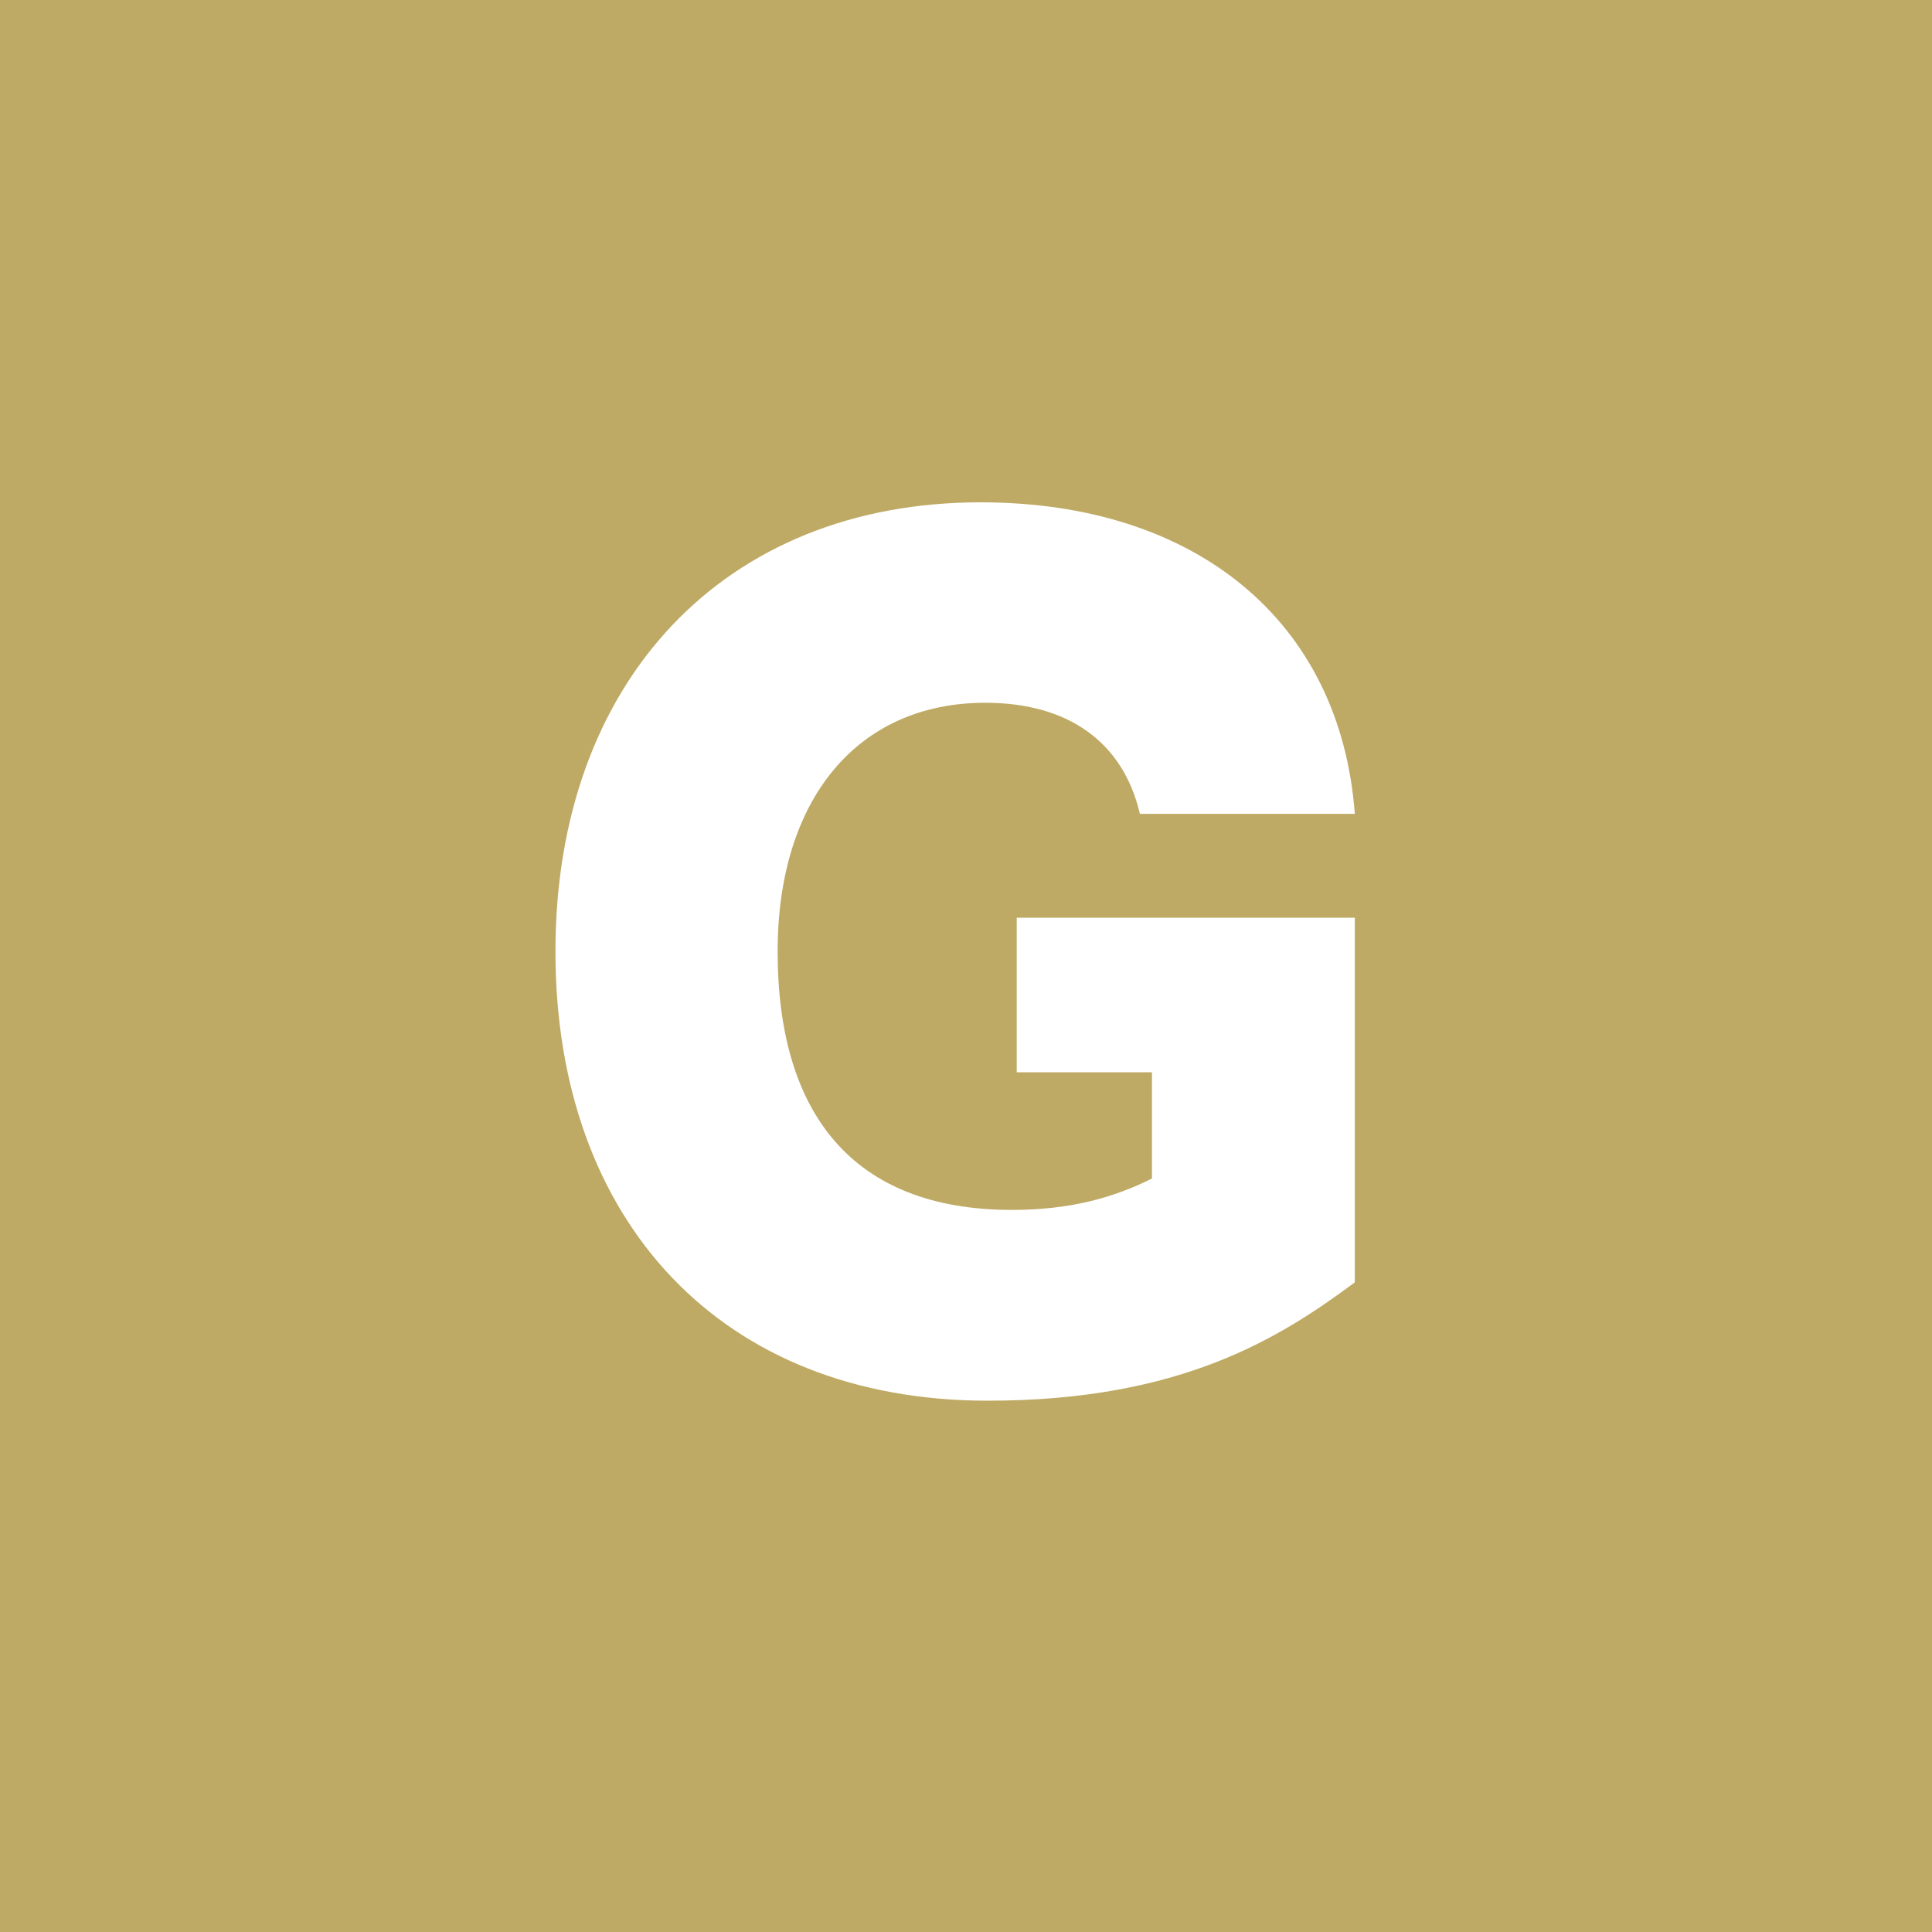 <?xml version="1.0" encoding="utf-8"?>
<!-- Generator: Adobe Illustrator 24.3.0, SVG Export Plug-In . SVG Version: 6.00 Build 0)  -->
<svg
  version="1.1"
  id="Layer_1"
  xmlns="http://www.w3.org/2000/svg"
  xmlns:xlink="http://www.w3.org/1999/xlink"
  x="0px"
  y="0px"
  viewBox="0 0 80 80"
  style="enable-background: new 0 0 80 80"
  xml:space="preserve"
>
  <g>
    <g>
      <rect style="fill: #beaa64" width="80" height="80" />
    </g>
    <g>
      <path
        style="fill: #ffffff"
        d="M56.1,53.1C53,55.4,48.9,58,40.9,58C29.9,58,23,50.6,23,39.4s7-18.6,17.6-18.6
			c8.9,0,14.9,4.9,15.5,12.9h-8.9c-0.7-3-3-4.6-6.4-4.6c-5.3,0-8.6,4-8.6,10.3c0,6.7,3.1,10.7,9.7,10.7c2.4,0,4.2-0.5,5.8-1.3v-4.4
			h-5.6V38h14V53.1z"
      />
    </g>
  </g>
</svg>
